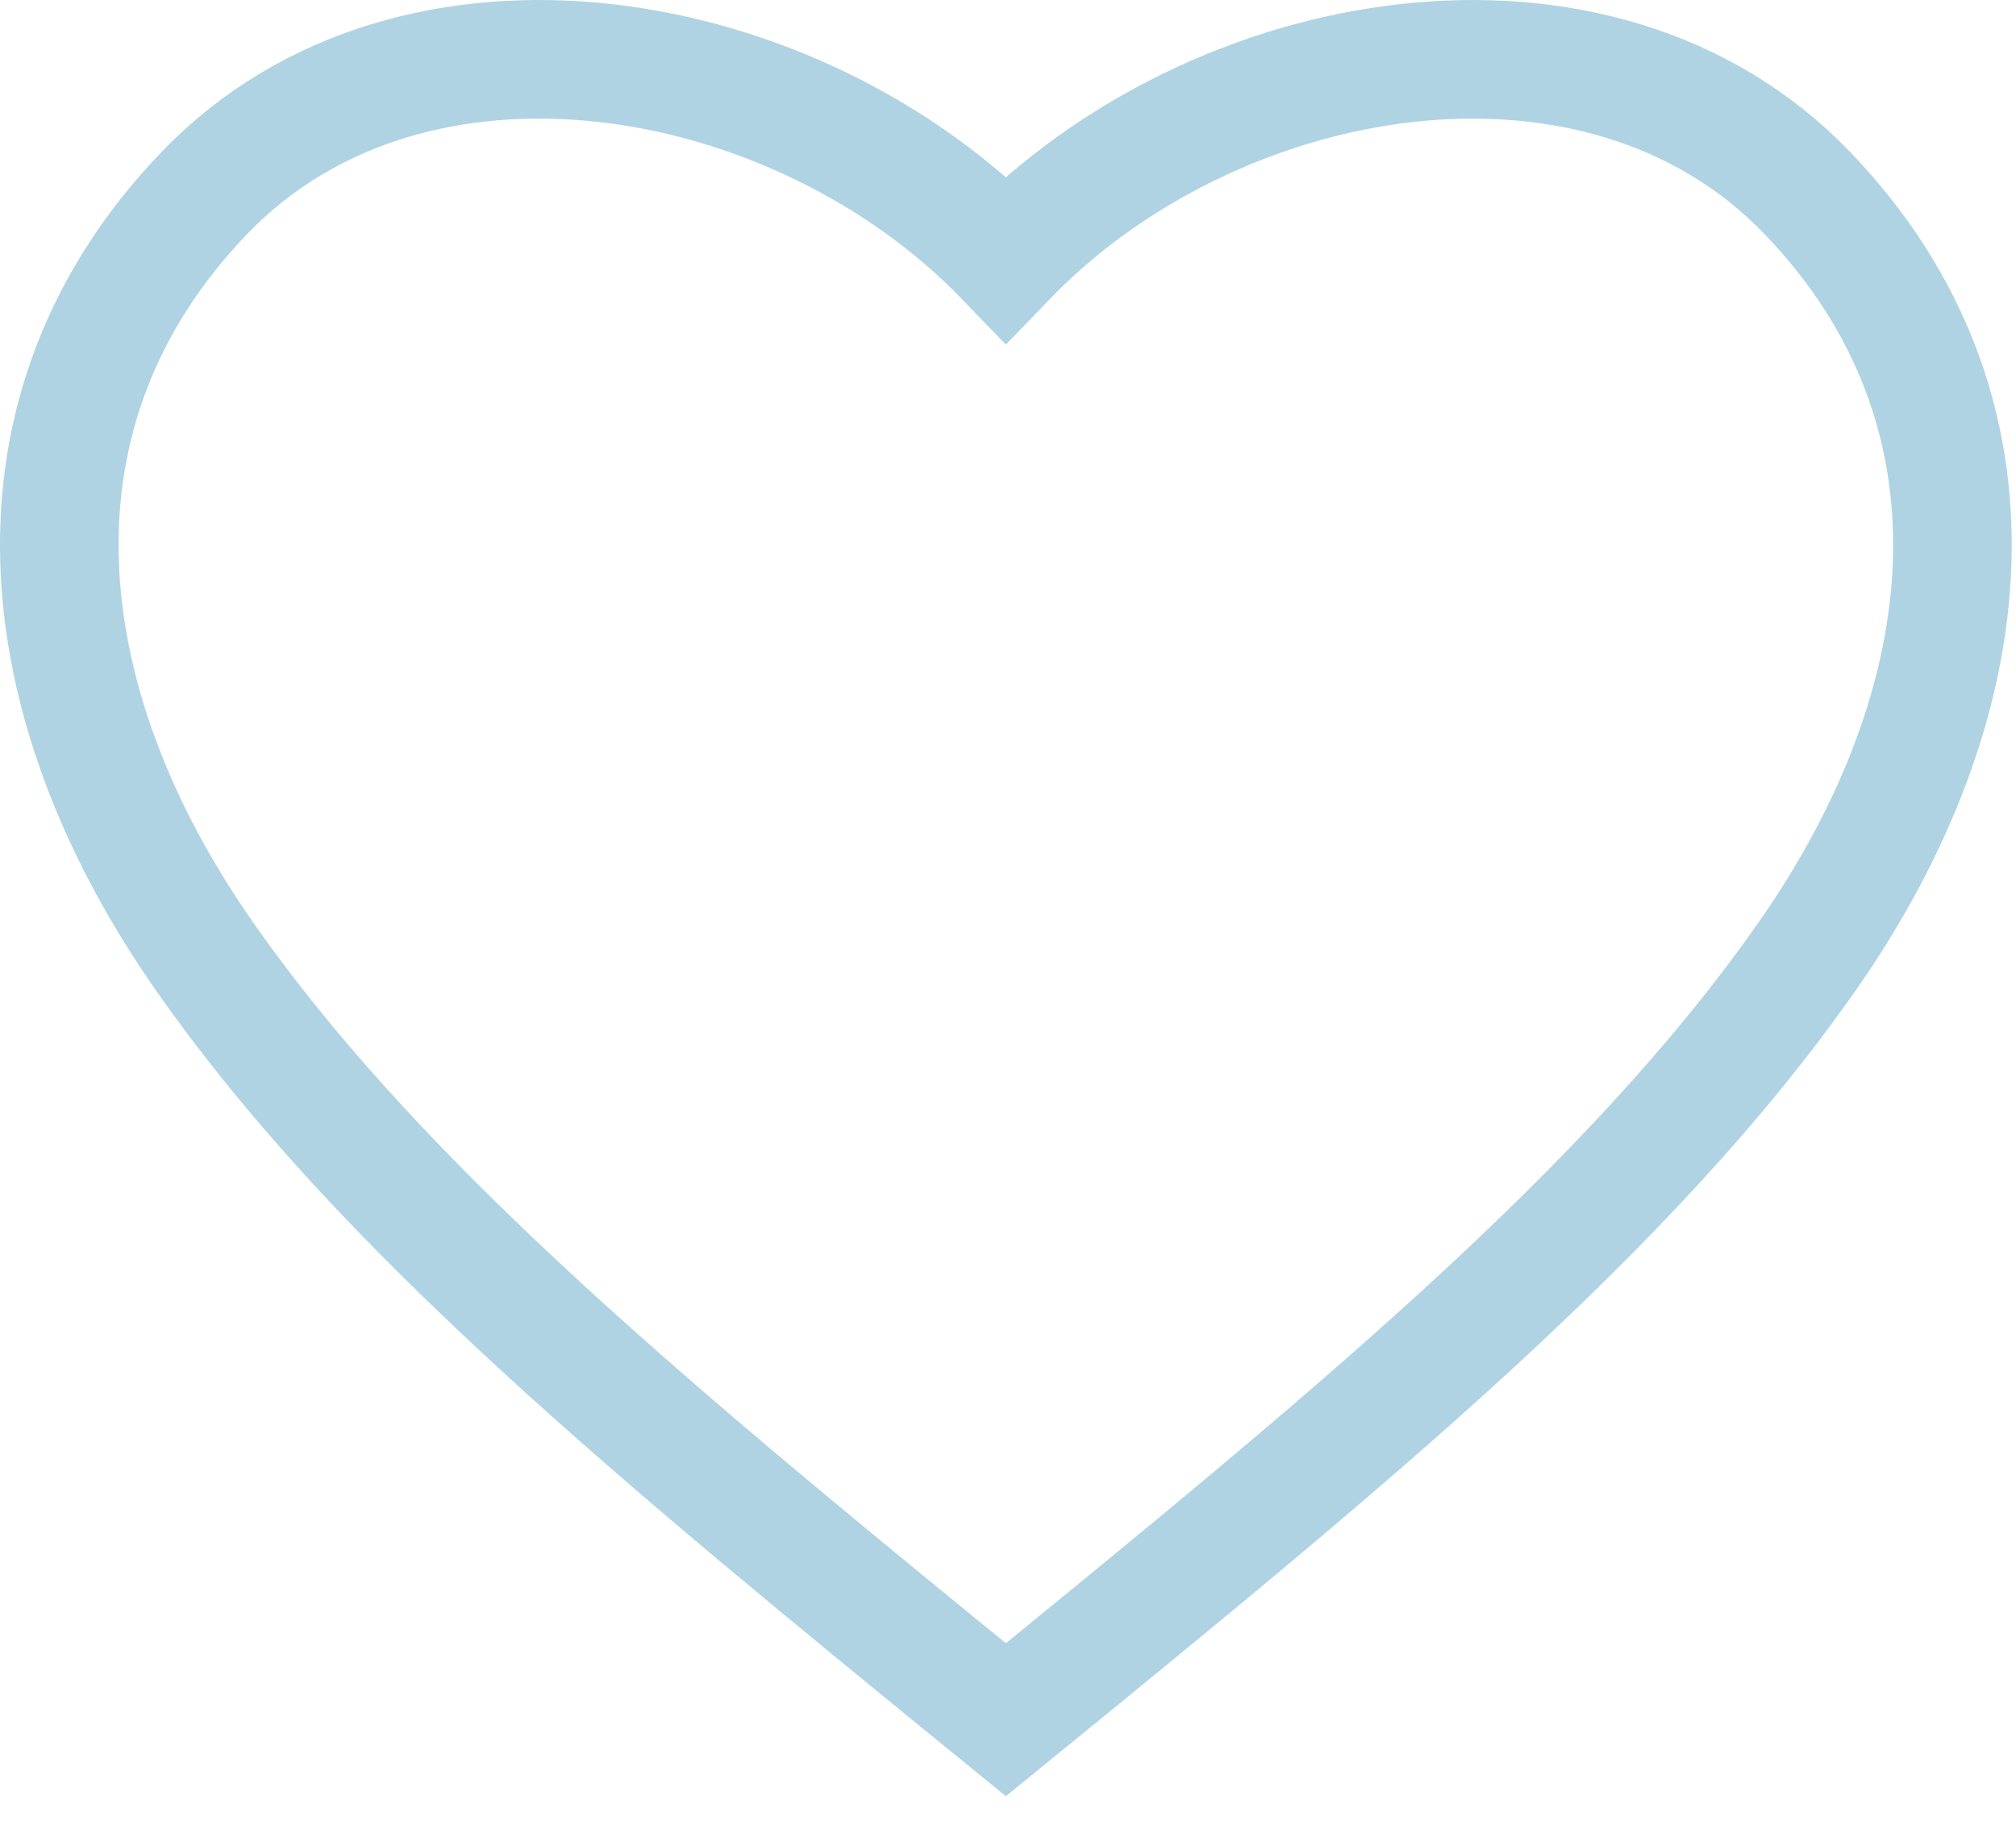 <svg width="34" height="31" viewBox="0 0 34 31" fill="none" xmlns="http://www.w3.org/2000/svg">
<path d="M16.964 4.369C13.44 0.708 6.976 -0.412 3.451 3.25C-0.073 6.911 0.449 11.84 3.451 16.13C6.454 20.42 11.164 24.274 16.964 29C22.764 24.274 27.474 20.42 30.476 16.13C33.479 11.84 34.001 6.911 30.476 3.25C26.952 -0.412 20.488 0.708 16.964 4.369Z" stroke="#AFD3E2" stroke-width="2"/>
</svg>
